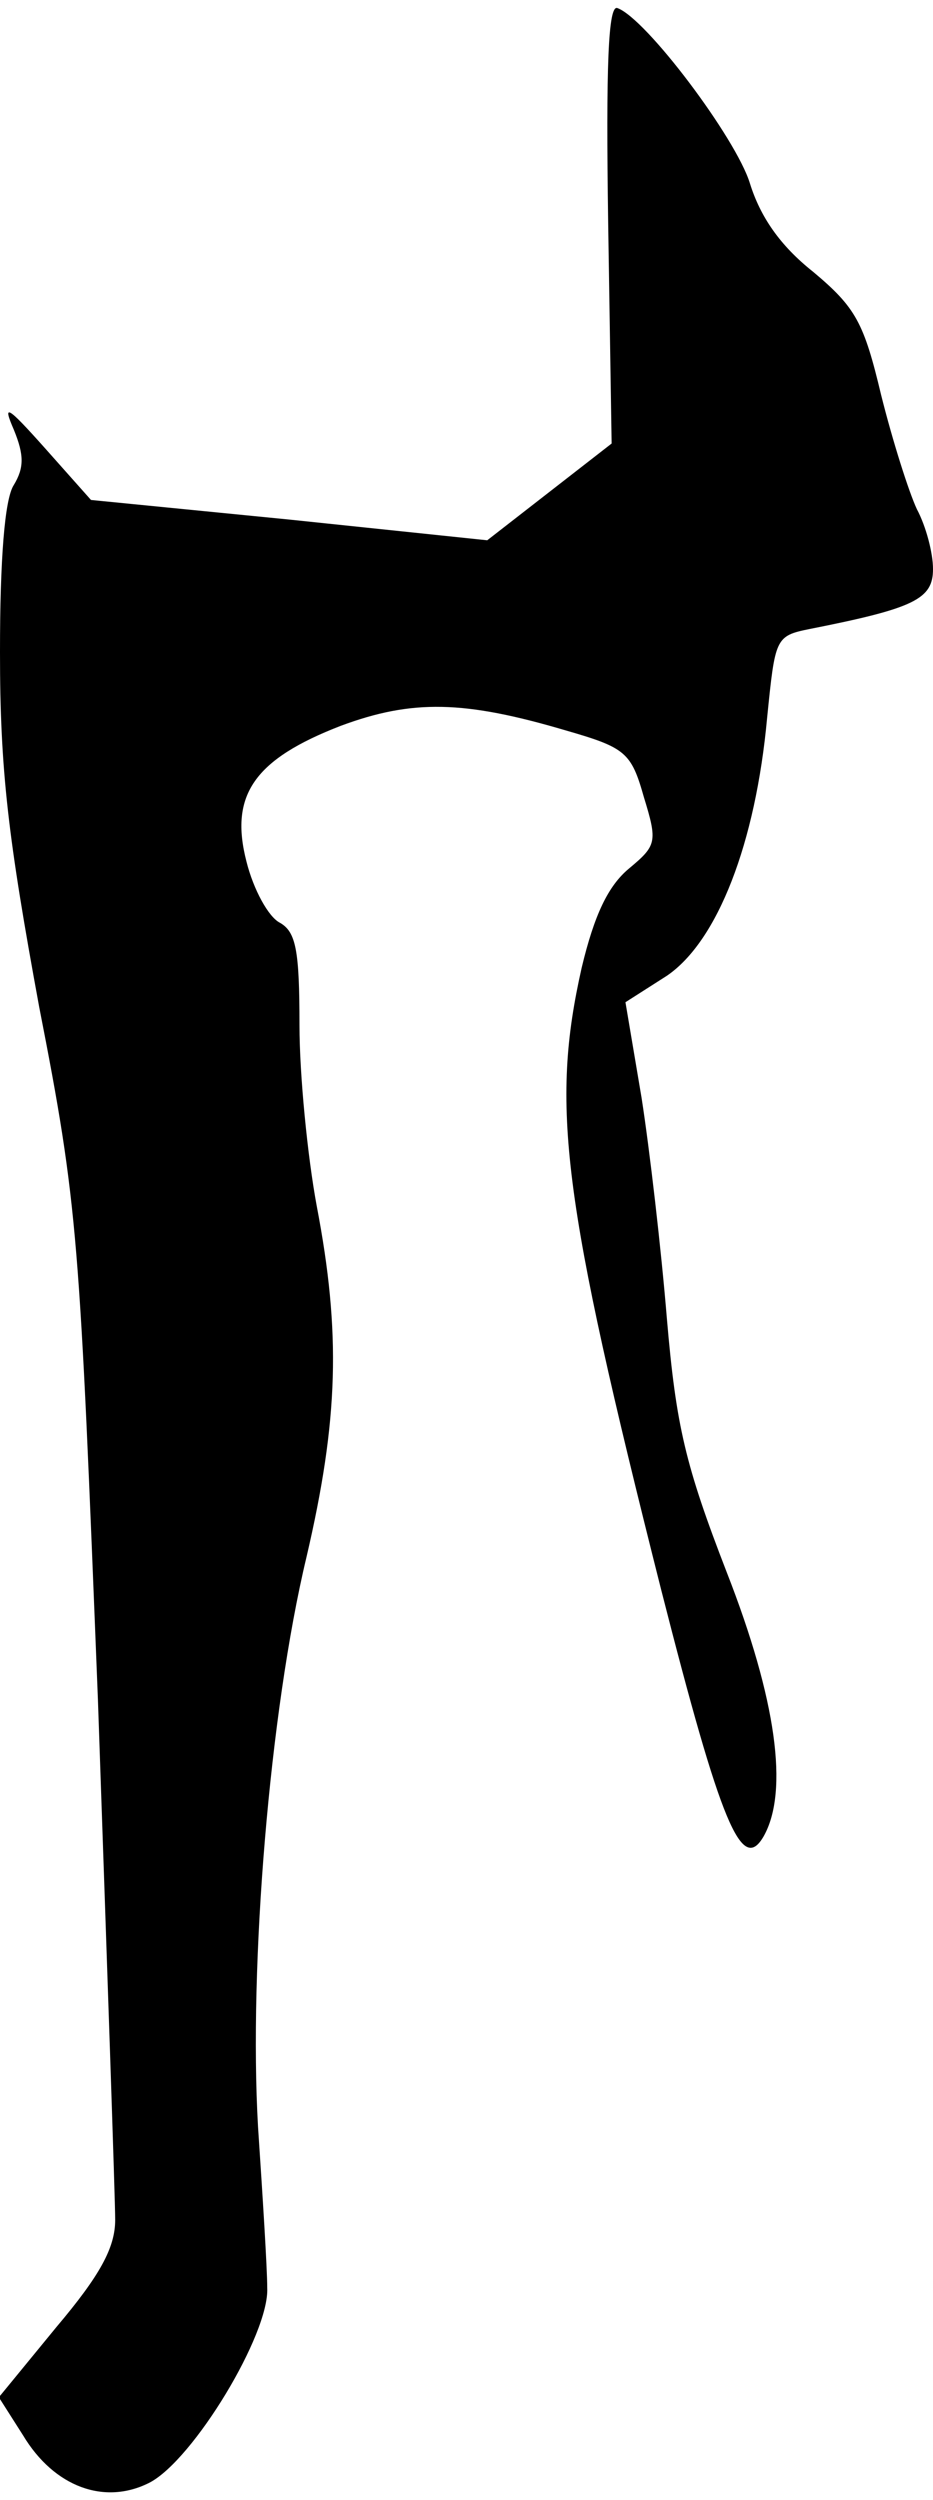 <?xml version="1.0" standalone="no"?>
<!DOCTYPE svg PUBLIC "-//W3C//DTD SVG 20010904//EN"
 "http://www.w3.org/TR/2001/REC-SVG-20010904/DTD/svg10.dtd">
<svg version="1.0" xmlns="http://www.w3.org/2000/svg"
 width="81pt" height="217pt" viewBox="0 0 81 217"
 preserveAspectRatio="xMidYMid meet">
<g transform="translate(0,217) scale(0.1,-0.1)"
fill="#000000" stroke="none">
<path fill="#000000" stroke="none" d="M528 1976 l3 -191 -54 -42 -54 -42
-172 18 -172 17 -40 45 c-33 37 -37 39 -27 16 9 -22 9 -33 0 -48 -8 -12 -12
-65 -12 -145 0 -103 7 -161 34 -308 34 -174 35 -198 51 -601 8 -231 15 -434
15 -452 0 -24 -13 -48 -51 -93 l-50 -61 21 -33 c27 -45 71 -61 110 -41 38 20
104 129 102 169 0 17 -4 80 -8 140 -8 140 10 360 42 494 28 120 30 195 9 305
-8 43 -15 114 -15 157 0 65 -3 81 -17 89 -10 5 -23 29 -29 53 -15 58 7 89 82
118 62 23 107 22 195 -4 52 -15 57 -19 68 -58 12 -39 11 -42 -13 -62 -18 -15
-30 -40 -41 -86 -27 -120 -17 -199 69 -540 52 -204 70 -247 89 -214 22 39 11
119 -32 229 -36 93 -44 127 -52 220 -5 61 -15 147 -22 192 l-14 83 36 23 c44
30 77 115 87 224 7 69 7 71 37 77 91 18 107 26 107 52 0 14 -6 37 -14 52 -7
15 -21 59 -31 99 -15 63 -22 76 -59 107 -29 23 -46 48 -55 77 -12 39 -90 143
-115 152 -8 3 -10 -50 -8 -187z"/>
</g>
</svg>
